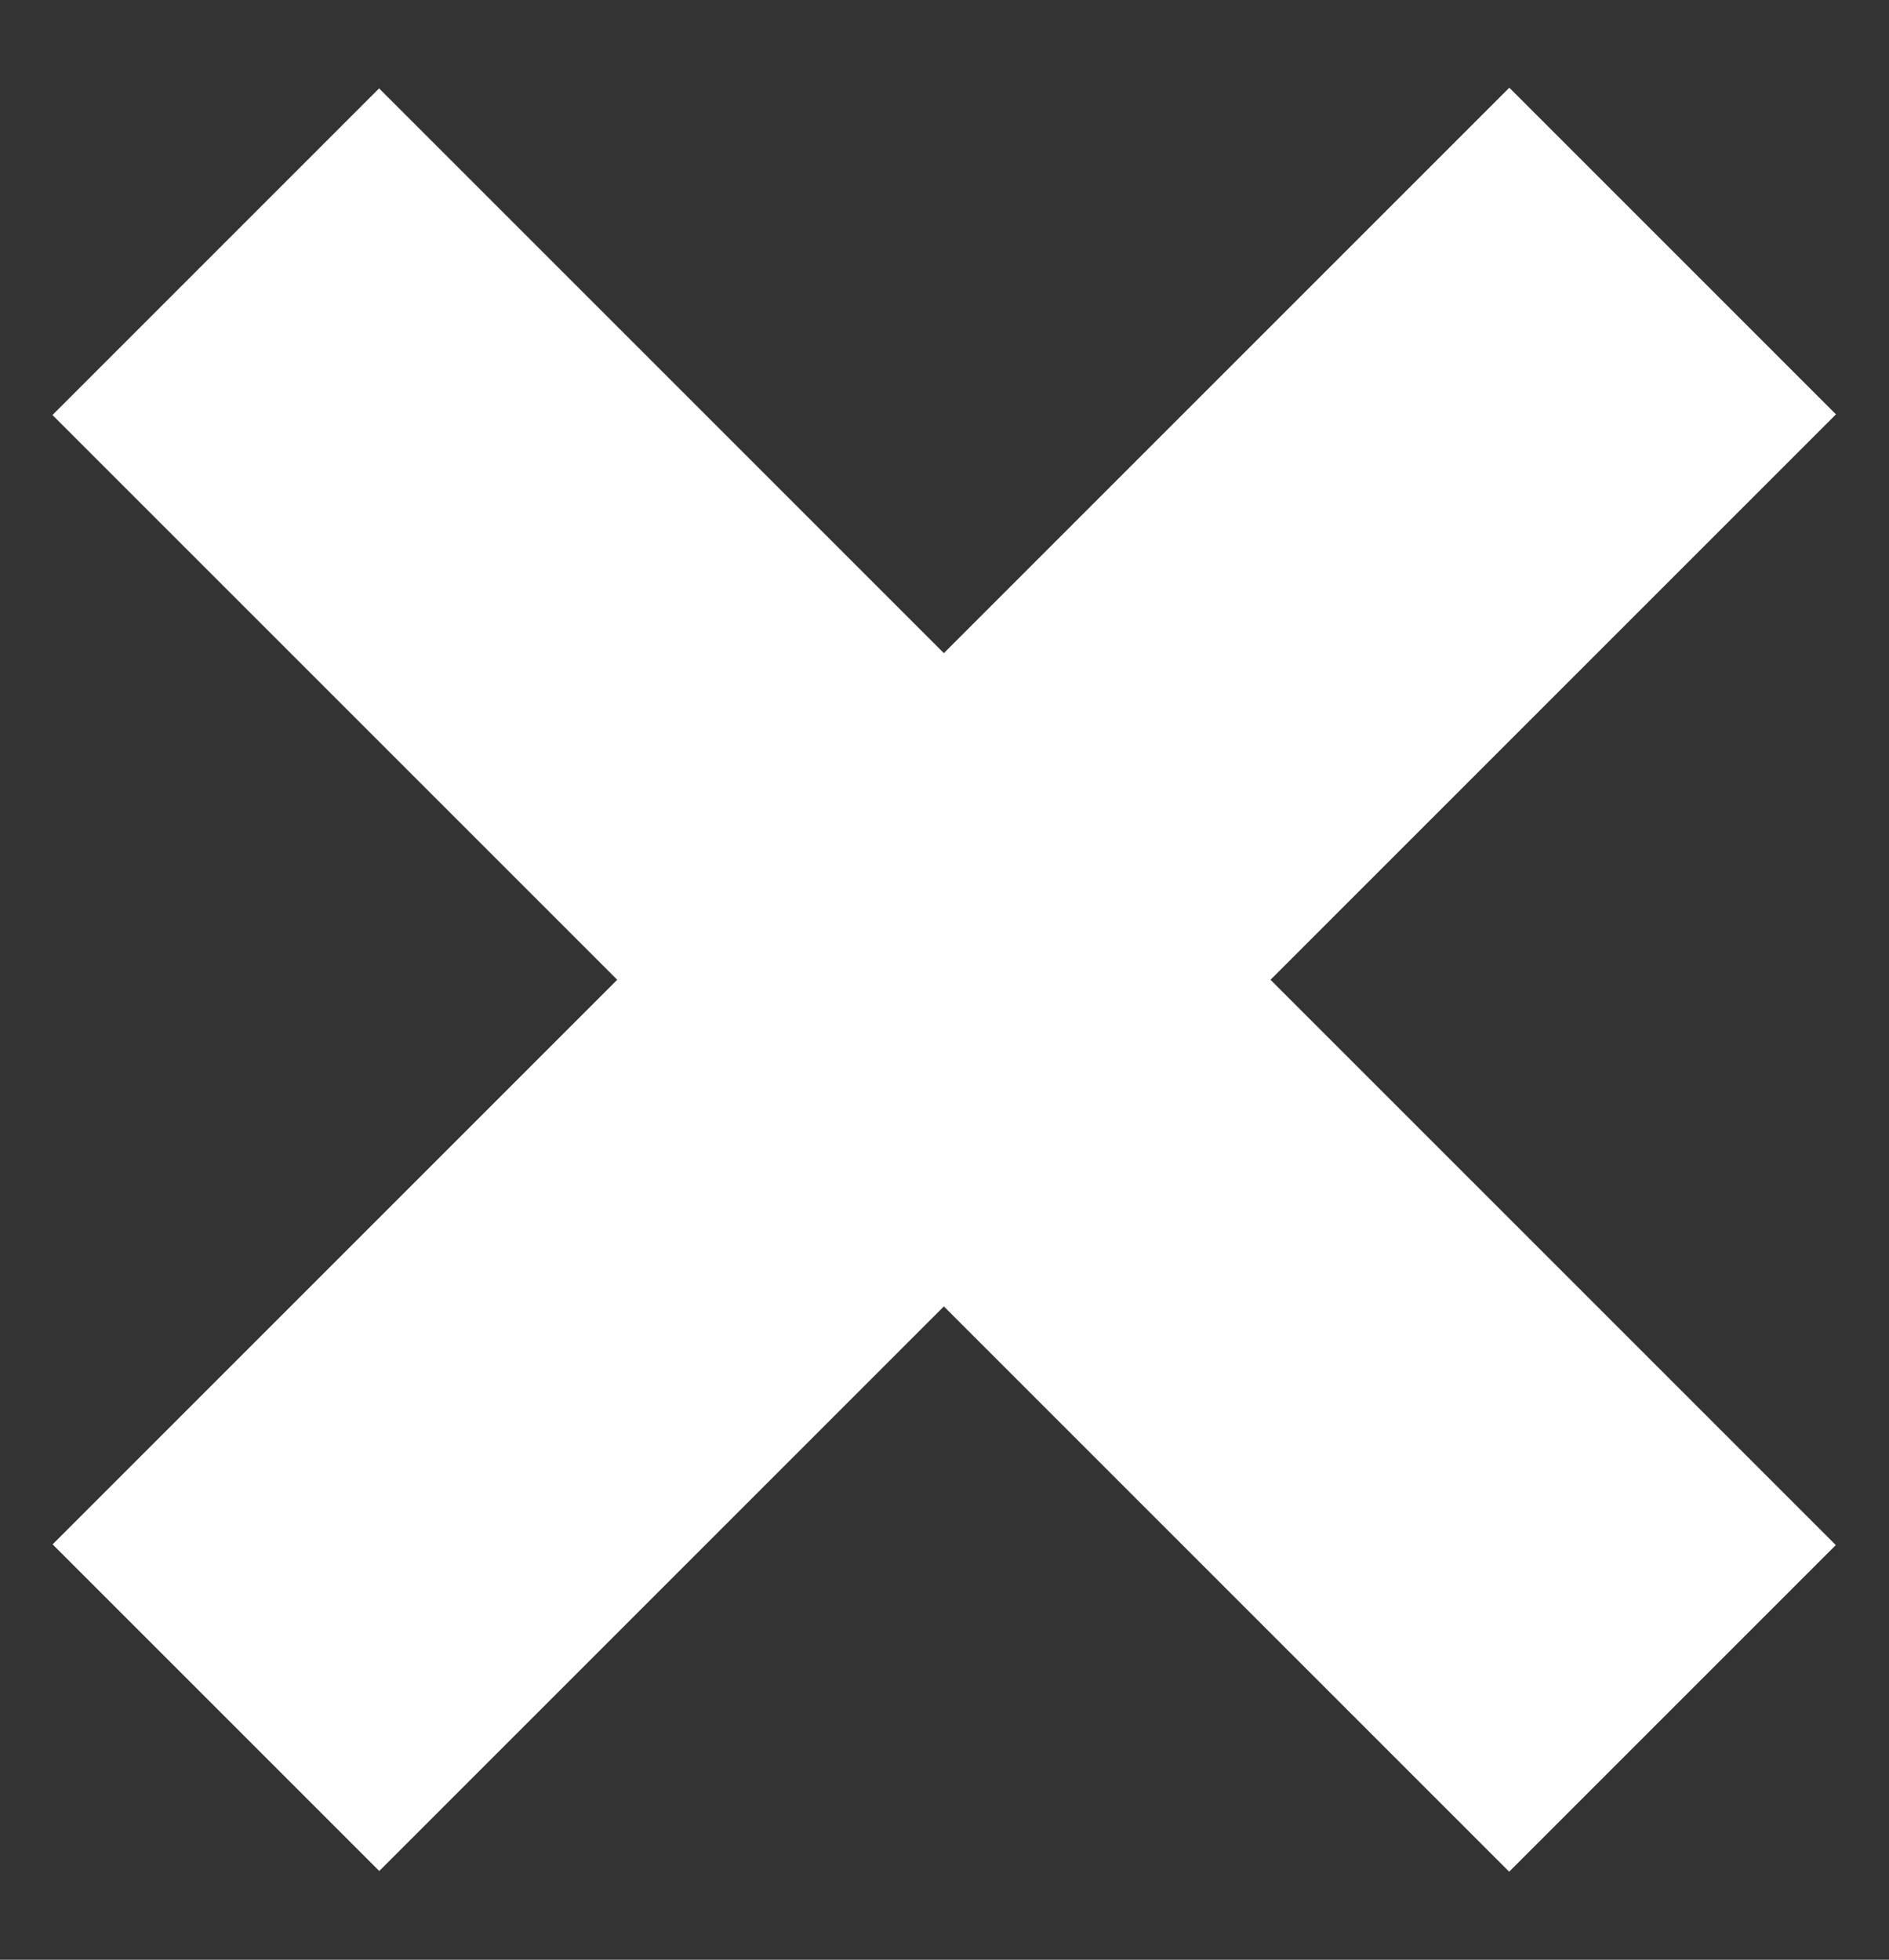 <?xml version="1.0" encoding="utf-8"?>
<!-- Generator: Adobe Illustrator 19.1.0, SVG Export Plug-In . SVG Version: 6.00 Build 0)  -->
<svg version="1.1" id="Layer_1" xmlns="http://www.w3.org/2000/svg" xmlns:xlink="http://www.w3.org/1999/xlink" x="0px" y="0px"
	 viewBox="0 0 50.7 52.6" style="enable-background:new 0 0 50.7 52.6;" xml:space="preserve">
<rect x="0" y="0" width="50.7" height="52.6" fill="#333333" stroke="none"/>
<style type="text/css">
	.st0{fill:white;}
</style>
<g>
	
		<rect x="-2.3" y="20.1" transform="matrix(0.707 -0.707 0.707 0.707 -11.172 25.614)" class="st0" width="55.3" height="12.4"/>
		<rect x="-2.3" y="20.1" transform="matrix(0.707 0.707 -0.707 0.707 26.012 -10.212)" class="st0" width="55.3" height="12.4"/>
</g>
</svg>
